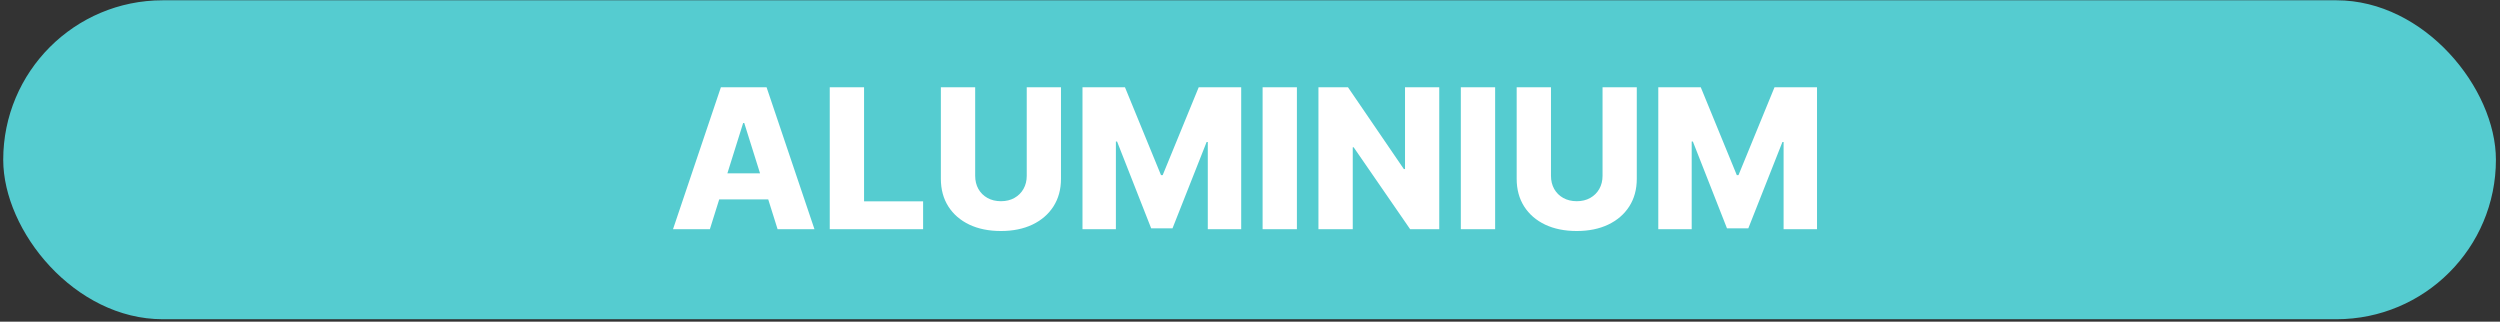 <svg width="342" height="44" viewBox="0 0 342 44" fill="none" xmlns="http://www.w3.org/2000/svg">
<rect x="0" y="0" width="342" height="44" fill="#333333" stroke="none"/>
<rect x="0.441" y="0.04" width="341" height="43.63" rx="21.815" fill="#55CCD0"/>
<path d="M97.111 31.355H92.067L98.618 11.937H104.867L111.419 31.355H106.374L101.814 16.83H101.662L97.111 31.355ZM96.438 23.713H106.981V27.278H96.438V23.713ZM113.509 31.355V11.937H118.203V27.544H126.281V31.355H113.509ZM140.458 11.937H145.142V24.462C145.142 25.91 144.797 27.171 144.108 28.245C143.419 29.314 142.459 30.142 141.226 30.73C139.993 31.311 138.562 31.602 136.931 31.602C135.281 31.602 133.84 31.311 132.607 30.73C131.375 30.142 130.417 29.314 129.734 28.245C129.052 27.171 128.71 25.91 128.71 24.462V11.937H133.404V24.055C133.404 24.725 133.549 25.322 133.84 25.847C134.137 26.371 134.551 26.782 135.082 27.079C135.613 27.376 136.229 27.525 136.931 27.525C137.633 27.525 138.246 27.376 138.77 27.079C139.301 26.782 139.715 26.371 140.012 25.847C140.31 25.322 140.458 24.725 140.458 24.055V11.937ZM148.084 11.937H153.896L158.826 23.96H159.054L163.984 11.937H169.796V31.355H165.226V19.428H165.065L160.4 31.232H157.48L152.815 19.361H152.654V31.355H148.084V11.937ZM177.417 11.937V31.355H172.724V11.937H177.417ZM196.89 11.937V31.355H192.908L185.18 20.148H185.057V31.355H180.363V11.937H184.403L192.045 23.125H192.206V11.937H196.89ZM204.534 11.937V31.355H199.841V11.937H204.534ZM219.228 11.937H223.912V24.462C223.912 25.91 223.568 27.171 222.879 28.245C222.19 29.314 221.229 30.142 219.996 30.73C218.764 31.311 217.332 31.602 215.701 31.602C214.051 31.602 212.61 31.311 211.378 30.73C210.145 30.142 209.187 29.314 208.505 28.245C207.822 27.171 207.481 25.91 207.481 24.462V11.937H212.174V24.055C212.174 24.725 212.319 25.322 212.61 25.847C212.907 26.371 213.321 26.782 213.852 27.079C214.383 27.376 215 27.525 215.701 27.525C216.403 27.525 217.016 27.376 217.541 27.079C218.072 26.782 218.486 26.371 218.783 25.847C219.08 25.322 219.228 24.725 219.228 24.055V11.937ZM226.854 11.937H232.666L237.596 23.96H237.824L242.754 11.937H248.567V31.355H243.996V19.428H243.835L239.17 31.232H236.25L231.585 19.361H231.424V31.355H226.854V11.937Z" fill="white"/>
</svg>
